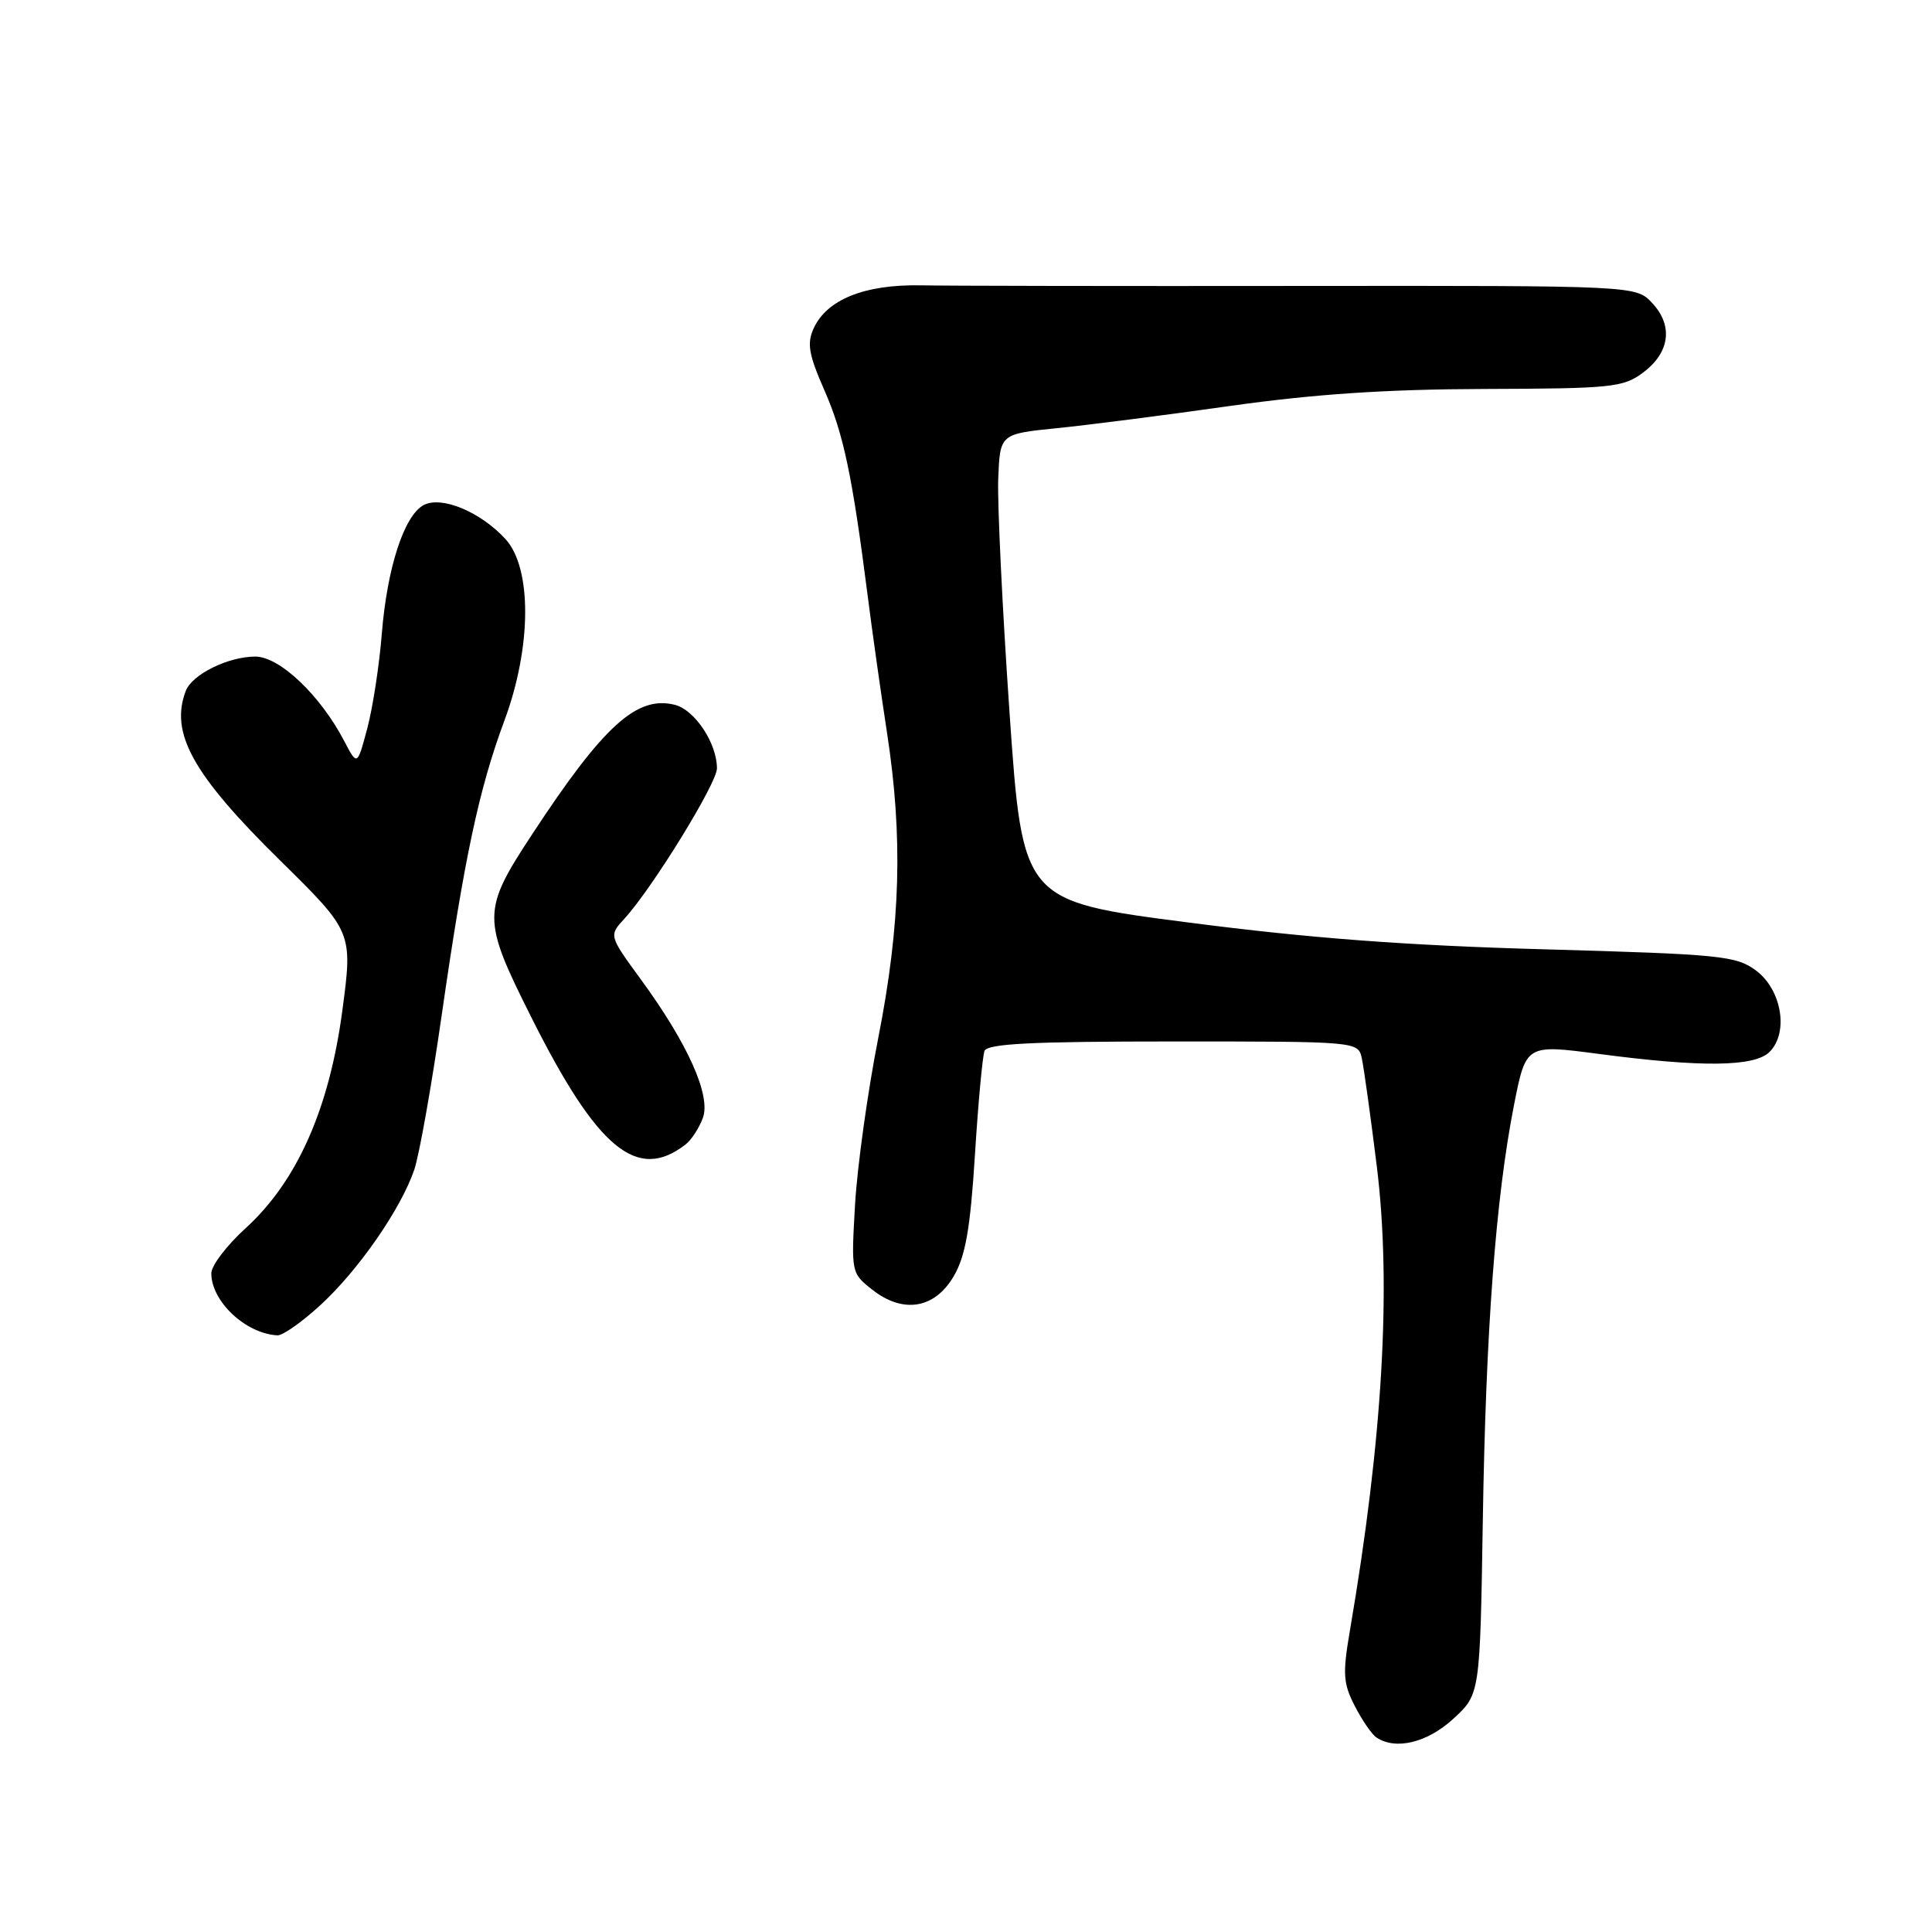 <?xml version="1.0" encoding="UTF-8" standalone="no"?>
<!DOCTYPE svg PUBLIC "-//W3C//DTD SVG 1.1//EN" "http://www.w3.org/Graphics/SVG/1.1/DTD/svg11.dtd" >
<svg xmlns="http://www.w3.org/2000/svg" xmlns:xlink="http://www.w3.org/1999/xlink" version="1.1" viewBox="0 0 256 256">
 <g >
 <path fill="currentColor"
d=" M 192.57 227.75 C 196.11 224.50 196.11 224.50 196.48 201.50 C 196.88 176.18 198.19 158.76 200.61 146.44 C 202.20 138.38 202.20 138.38 211.85 139.65 C 225.49 141.45 232.49 141.37 234.48 139.38 C 237.04 136.82 236.09 131.14 232.68 128.60 C 230.05 126.65 228.08 126.45 204.68 125.79 C 186.28 125.28 173.57 124.32 157.50 122.24 C 135.50 119.40 135.50 119.40 133.77 94.45 C 132.82 80.73 132.15 66.80 132.27 63.50 C 132.50 57.50 132.50 57.50 140.00 56.74 C 144.12 56.33 154.47 55.00 163.00 53.79 C 174.15 52.22 183.60 51.58 196.69 51.54 C 213.53 51.49 215.08 51.33 217.69 49.39 C 221.26 46.74 221.74 43.17 218.93 40.16 C 216.78 37.85 216.78 37.85 172.64 37.89 C 148.36 37.92 125.58 37.88 122.00 37.81 C 114.57 37.67 109.55 39.69 107.81 43.52 C 106.90 45.51 107.16 46.98 109.24 51.72 C 111.78 57.50 112.94 63.05 114.98 79.00 C 115.57 83.67 116.72 91.78 117.52 97.00 C 119.67 110.92 119.34 122.46 116.38 137.50 C 114.97 144.65 113.59 154.59 113.30 159.59 C 112.78 168.62 112.79 168.69 115.58 170.89 C 119.69 174.12 123.87 173.41 126.39 169.08 C 127.93 166.43 128.57 162.80 129.18 153.09 C 129.61 146.18 130.19 139.95 130.45 139.26 C 130.82 138.29 136.66 138.00 155.45 138.00 C 179.96 138.00 179.96 138.00 180.45 140.25 C 180.72 141.49 181.61 147.90 182.43 154.51 C 184.39 170.39 183.22 190.63 178.87 216.06 C 177.89 221.79 177.97 223.05 179.52 226.06 C 180.49 227.95 181.78 229.83 182.39 230.23 C 184.95 231.93 189.13 230.91 192.57 227.75 Z  M 42.49 172.90 C 47.53 168.26 53.12 160.19 54.89 155.00 C 55.55 153.07 57.19 143.85 58.53 134.50 C 61.53 113.64 63.46 104.58 66.83 95.50 C 70.46 85.74 70.51 75.26 66.96 71.41 C 63.62 67.79 58.49 65.67 56.13 66.93 C 53.54 68.32 51.29 75.26 50.59 84.00 C 50.26 88.12 49.40 93.75 48.67 96.50 C 47.34 101.50 47.34 101.50 45.61 98.19 C 42.45 92.13 37.05 87.00 33.83 87.00 C 30.24 87.00 25.46 89.36 24.62 91.54 C 22.48 97.13 25.53 102.62 37.10 114.00 C 46.75 123.50 46.75 123.50 45.35 134.00 C 43.60 147.00 39.34 156.56 32.54 162.75 C 30.04 165.02 28.00 167.71 28.00 168.72 C 28.00 172.45 32.57 176.73 36.77 176.94 C 37.47 176.97 40.04 175.16 42.49 172.90 Z  M 90.85 151.64 C 91.60 151.06 92.62 149.50 93.12 148.17 C 94.25 145.22 91.17 138.33 84.89 129.74 C 80.68 123.97 80.68 123.97 82.73 121.74 C 86.42 117.72 95.00 103.79 95.00 101.82 C 95.00 98.48 92.06 94.05 89.41 93.39 C 84.39 92.13 79.96 96.15 70.51 110.55 C 63.84 120.69 63.84 121.72 70.40 134.79 C 79.18 152.30 84.44 156.63 90.85 151.64 Z "/>
</g>
</svg>